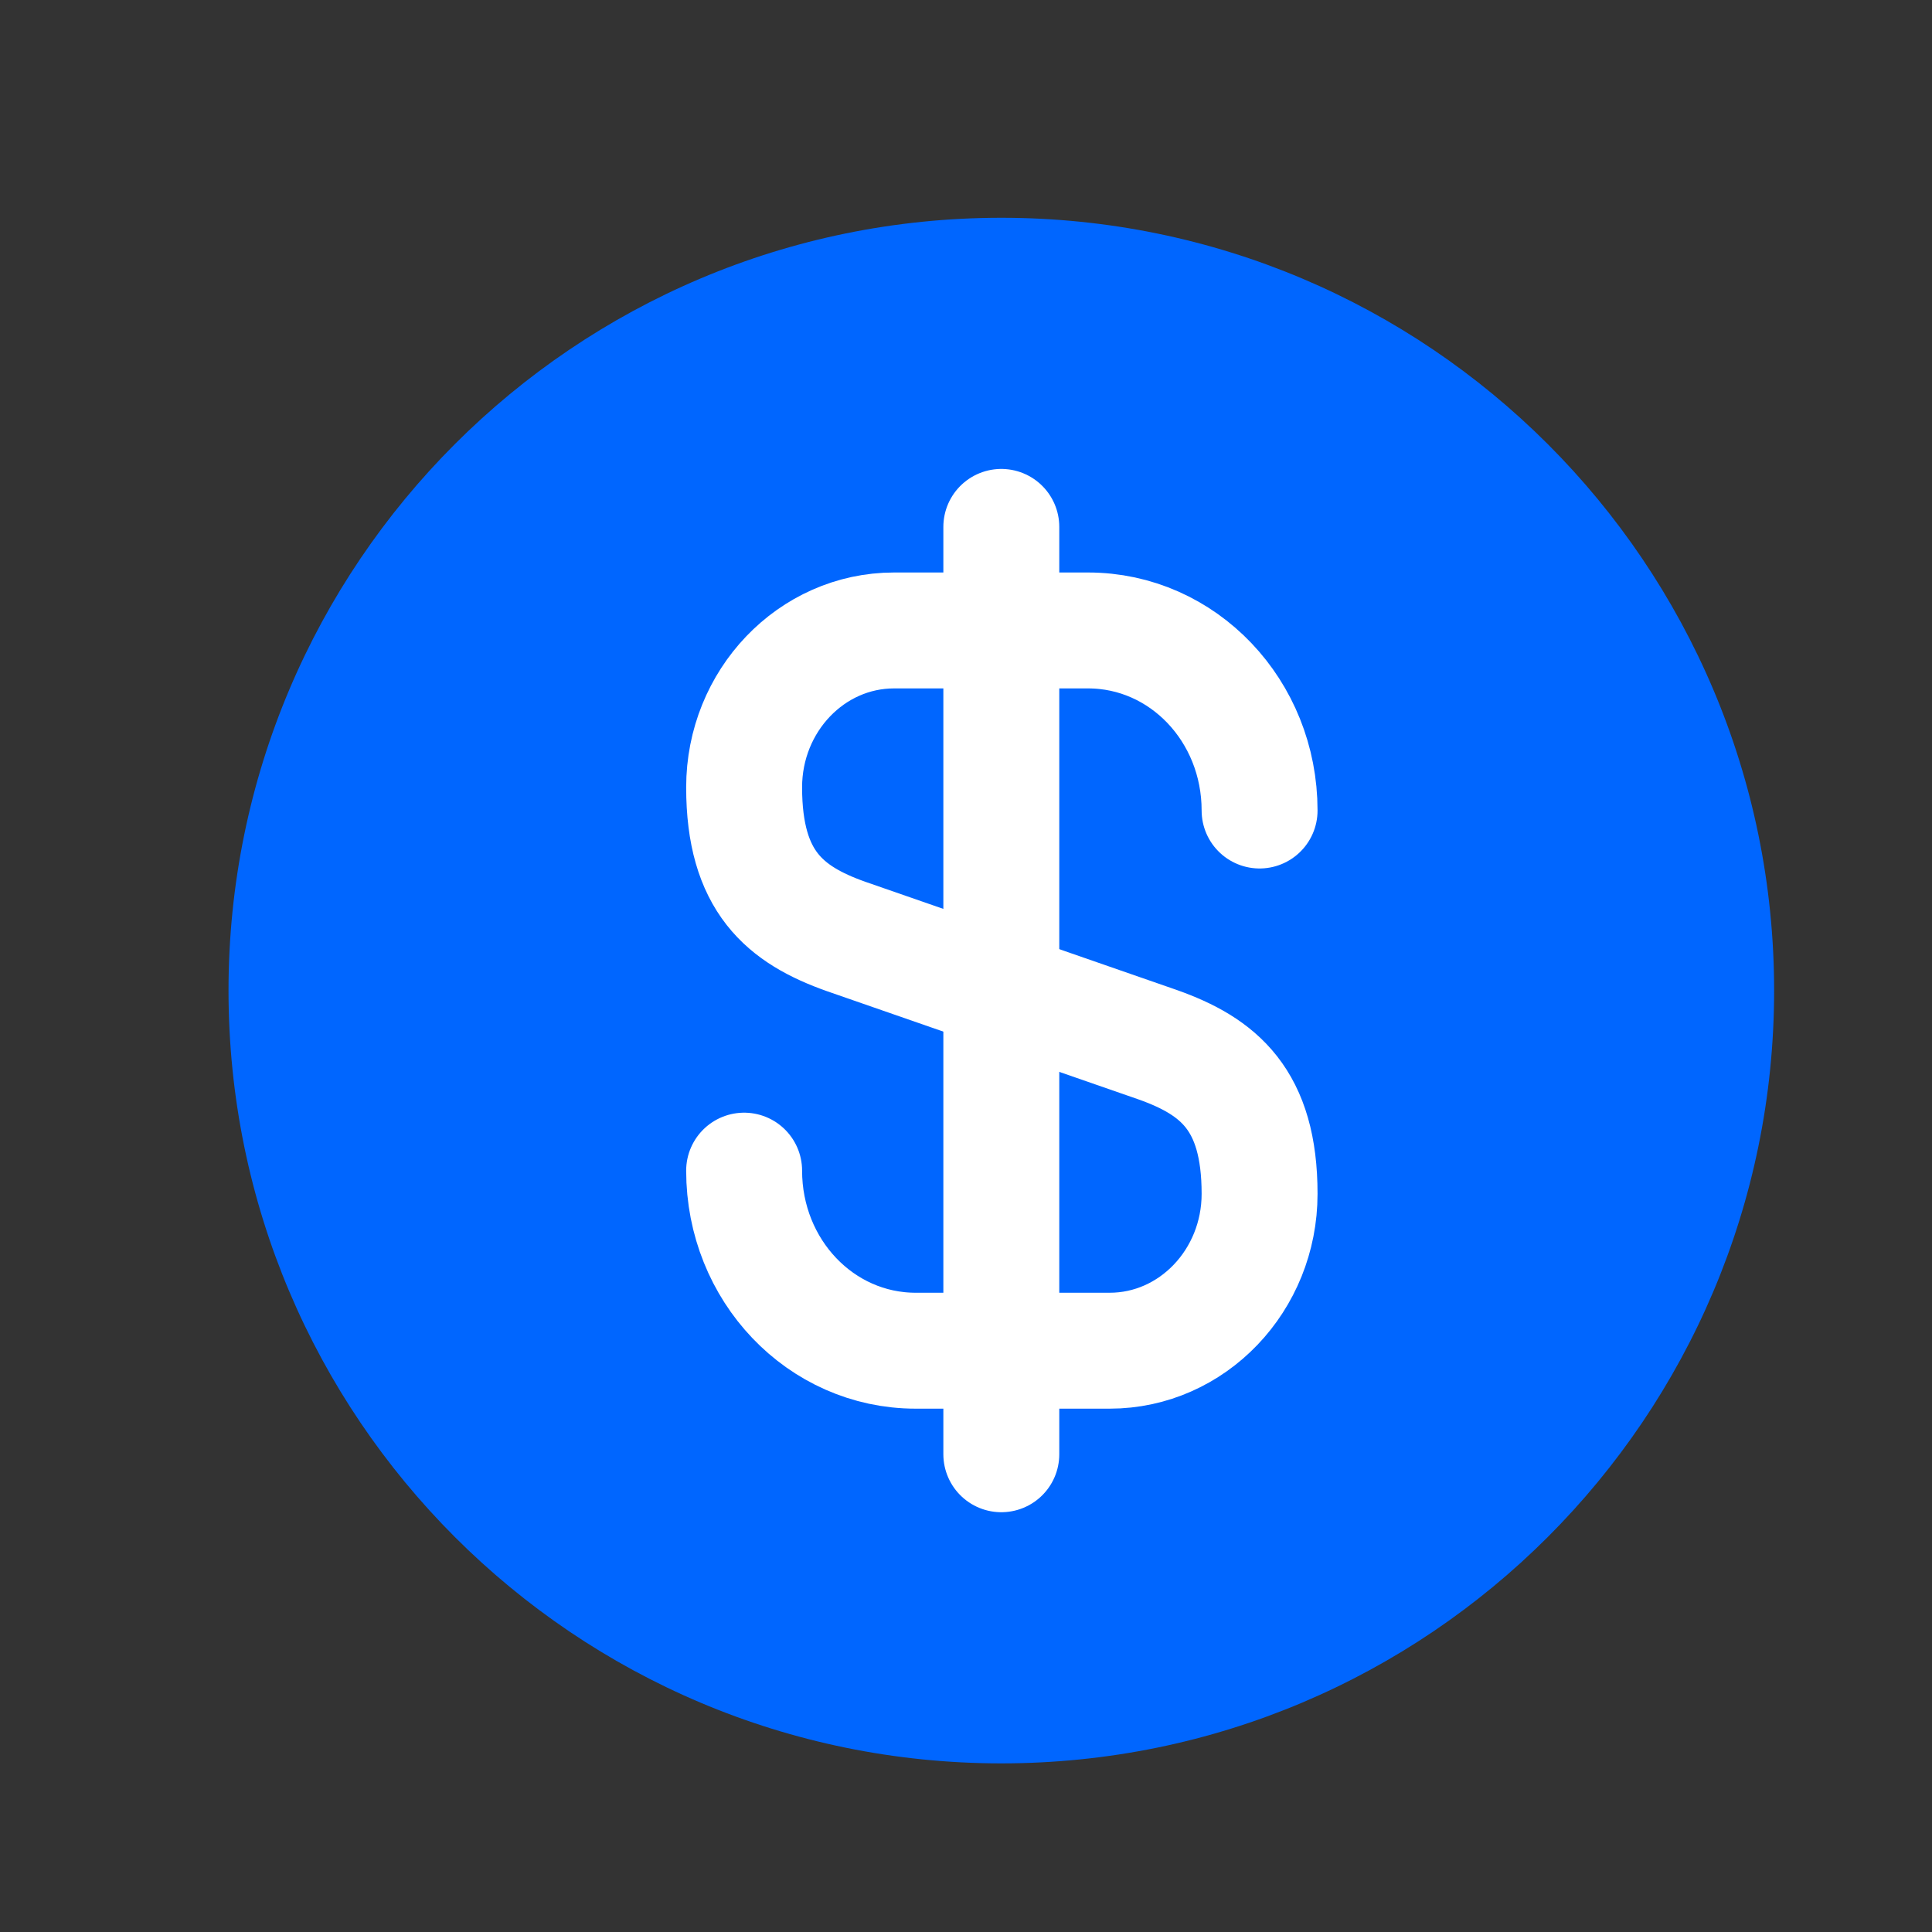 <svg width="25" height="25" viewBox="0 0 25 25" fill="none" xmlns="http://www.w3.org/2000/svg">
<rect x="0" y="0" width="25" height="25" fill="#333333" stroke="none"/>
<path d="M12.957 22.818C18.48 22.818 22.957 18.341 22.957 12.818C22.957 7.295 18.48 2.818 12.957 2.818C7.434 2.818 2.957 7.295 2.957 12.818C2.957 18.341 7.434 22.818 12.957 22.818Z" fill="#0066FF"/>
<path d="M9.629 15.148C9.629 16.438 10.619 17.478 11.849 17.478H14.359C15.429 17.478 16.299 16.568 16.299 15.448C16.299 14.228 15.769 13.798 14.979 13.518L10.949 12.118C10.159 11.838 9.629 11.408 9.629 10.188C9.629 9.068 10.499 8.158 11.569 8.158H14.079C15.309 8.158 16.299 9.198 16.299 10.488" stroke="white" stroke-width="1.5" stroke-linecap="round" stroke-linejoin="round"/>
<path d="M12.957 6.818V18.818" stroke="white" stroke-width="1.5" stroke-linecap="round" stroke-linejoin="round"/>
</svg>
